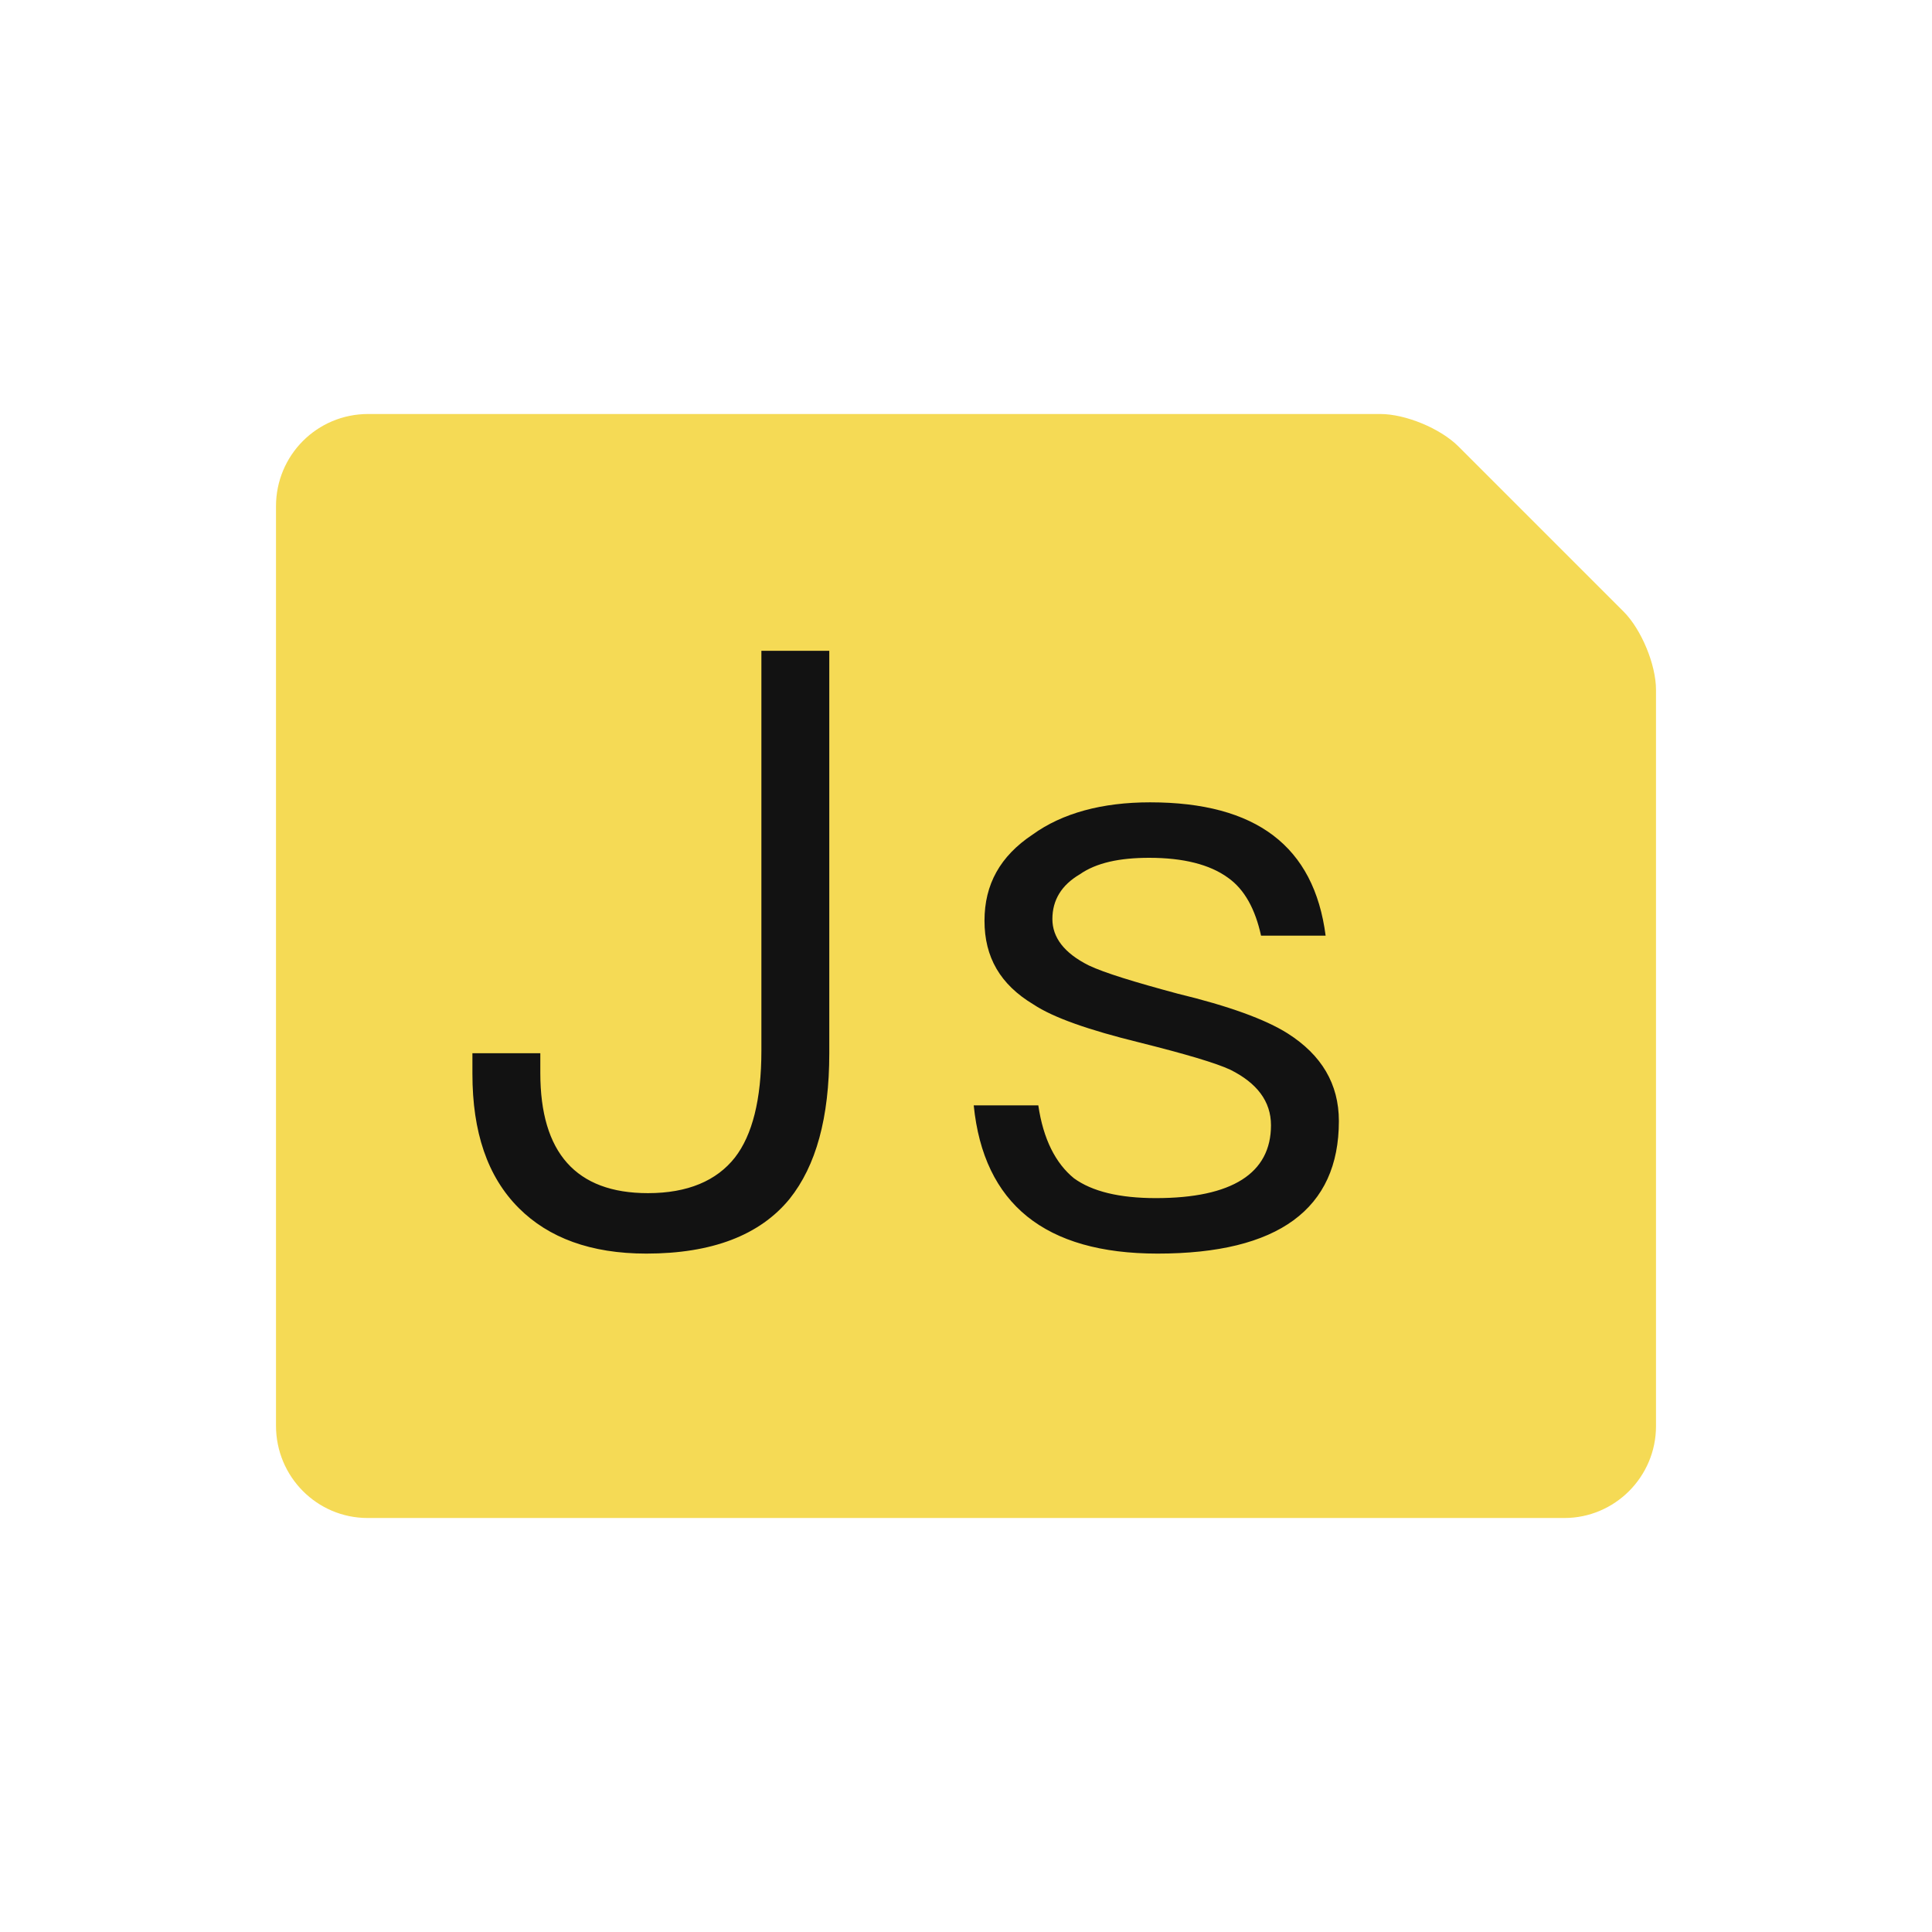 <?xml version="1.0" encoding="UTF-8"?>
<svg width="42px" height="42px" viewBox="0 0 42 42" version="1.1" xmlns="http://www.w3.org/2000/svg" xmlns:xlink="http://www.w3.org/1999/xlink">
    <!-- Generator: Sketch 44.1 (41455) - http://www.bohemiancoding.com/sketch -->
    <desc>Created with Sketch.</desc>
    <defs></defs>
    <g id="扩展名-(icons/extensions-5-10)" stroke="none" stroke-width="1" fill="none" fill-rule="evenodd">
        <g id="JavaScript">
            <g id="Group" transform="translate(6, 9)">
                <path d="M0,2.005 C0,0.898 0.89,0 2.004,0 L24.005,0 C24.554,0 25.313,0.313 25.706,0.706 L29.294,4.294 C29.684,4.684 30,5.451 30,5.995 L30,22.003 C30,23.106 29.102,24 28.008,24 L1.992,24 C0.892,24 0,23.103 0,21.995 L0,2.005 Z" id="Rectangle-3" fill="#F5DA55"></path>
                <path d="M10.552,5.148 L10.552,13.842 C10.552,14.904 10.354,15.678 9.976,16.164 C9.58,16.668 8.95,16.938 8.086,16.938 C6.52,16.938 5.746,16.056 5.746,14.328 L5.746,13.896 L4.27,13.896 L4.27,14.346 C4.27,15.606 4.594,16.578 5.278,17.262 C5.926,17.91 6.844,18.252 8.05,18.252 C9.472,18.252 10.516,17.856 11.164,17.064 C11.74,16.344 12.028,15.3 12.028,13.896 L12.028,5.148 L10.552,5.148 Z M19.002,8.442 C17.958,8.442 17.094,8.676 16.446,9.144 C15.744,9.612 15.402,10.224 15.402,11.016 C15.402,11.808 15.744,12.402 16.464,12.834 C16.896,13.122 17.67,13.392 18.768,13.662 C19.776,13.914 20.442,14.112 20.748,14.256 C21.324,14.544 21.63,14.94 21.63,15.462 C21.63,16.506 20.784,17.046 19.128,17.046 C18.336,17.046 17.742,16.902 17.346,16.614 C16.95,16.29 16.68,15.768 16.572,15.03 L15.168,15.03 C15.384,17.172 16.716,18.252 19.164,18.252 C21.792,18.252 23.106,17.28 23.106,15.372 C23.106,14.562 22.728,13.932 21.99,13.464 C21.504,13.158 20.712,12.87 19.596,12.6 C18.66,12.348 18.012,12.15 17.67,11.988 C17.13,11.718 16.878,11.376 16.878,10.98 C16.878,10.566 17.076,10.242 17.472,10.008 C17.832,9.756 18.336,9.648 18.984,9.648 C19.722,9.648 20.298,9.792 20.694,10.08 C21.054,10.332 21.288,10.764 21.414,11.34 L22.818,11.34 C22.566,9.396 21.306,8.442 19.002,8.442 Z" id="Js" fill="#121212"></path>
            </g>
        </g>
    </g>
</svg>